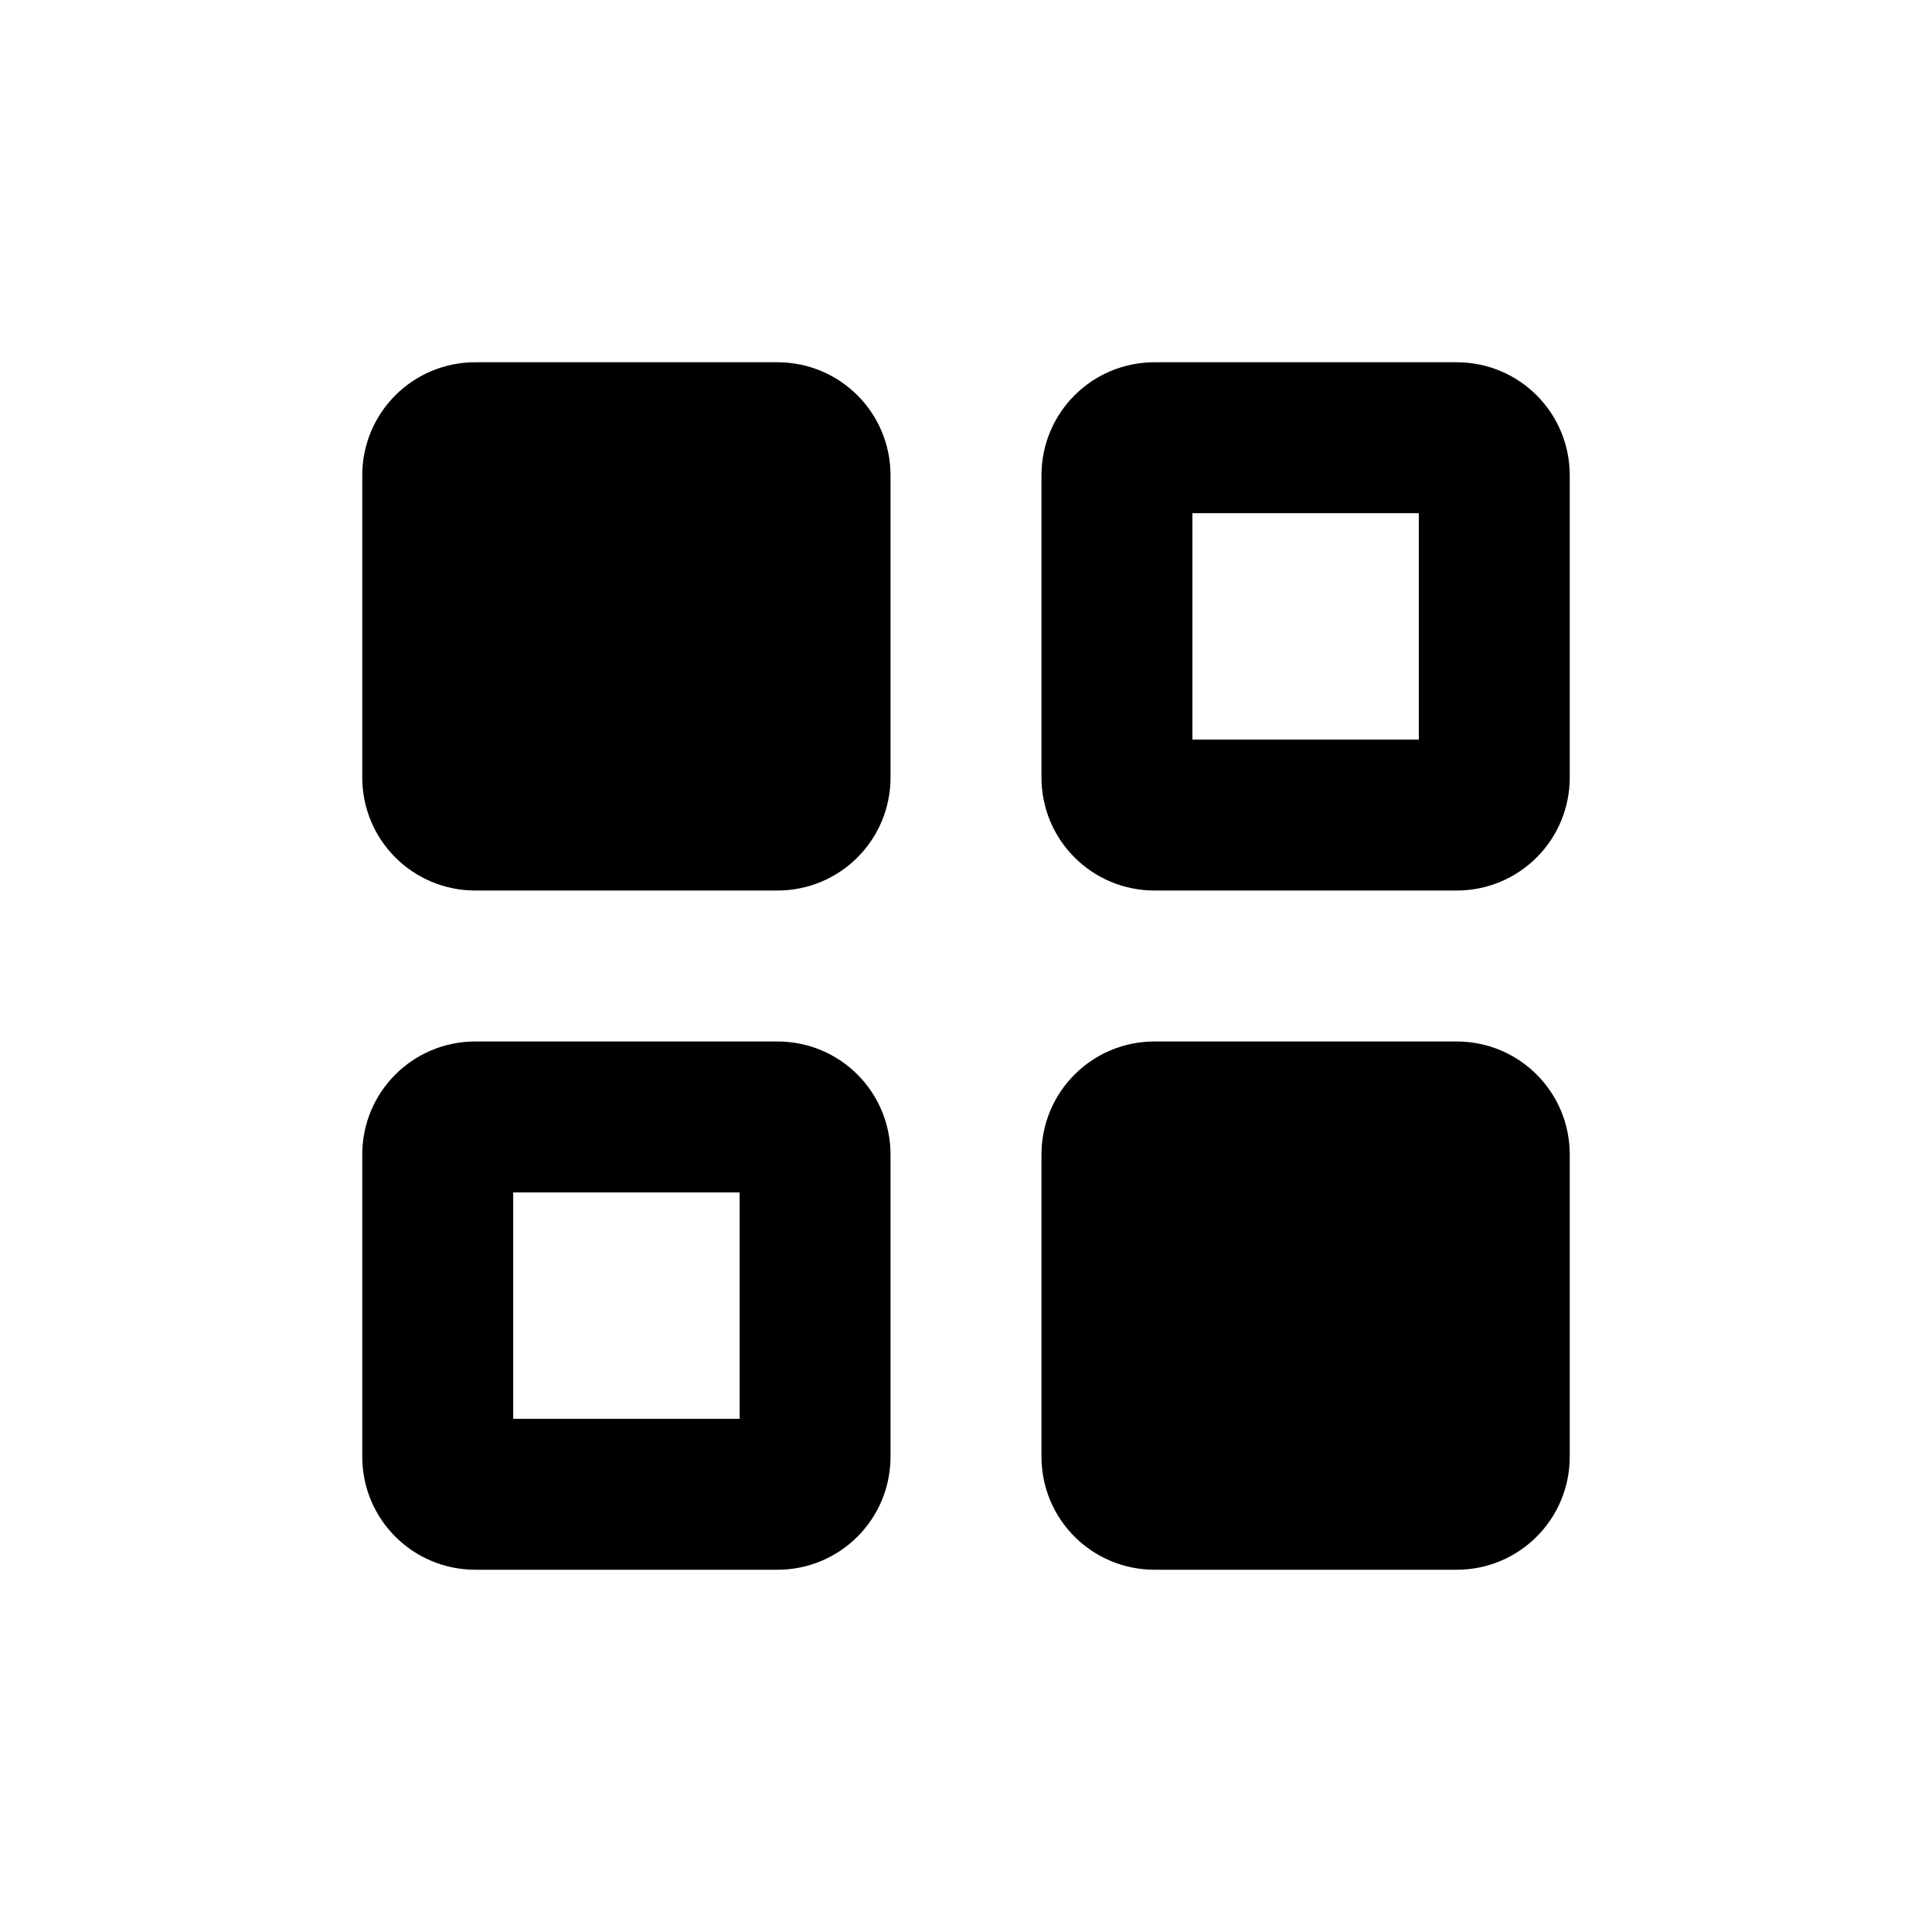 <?xml version='1.0' encoding='UTF-8'?>
<svg xmlns:inkscape="http://www.inkscape.org/namespaces/inkscape" xmlns:sodipodi="http://sodipodi.sourceforge.net/DTD/sodipodi-0.dtd" xmlns="http://www.w3.org/2000/svg" xmlns:svg="http://www.w3.org/2000/svg" width="64" height="64" version="1" id="svg1" sodipodi:docname="applications-all-symbolic.svg" inkscape:version="1.4.2 (ebf0e940d0, 2025-05-08)">
  <sodipodi:namedview id="namedview1" pagecolor="#9c4444" bordercolor="#eeeeee" borderopacity="1" inkscape:showpageshadow="0" inkscape:pageopacity="0" inkscape:pagecheckerboard="0" inkscape:deskcolor="#ffffff" inkscape:zoom="12.125" inkscape:cx="43.381443" inkscape:cy="18.474227" inkscape:window-width="2560" inkscape:window-height="1376" inkscape:window-x="0" inkscape:window-y="0" inkscape:window-maximized="1" inkscape:current-layer="svg1"/>
  <defs id="defs1">
    <style id="current-color-scheme" type="text/css">.ColorScheme-Text {color:#000000} .ColorScheme-Highlight {color:#3b4252}</style>
  </defs>
  <path d="M 15.75,12 C 13.672,12 12,13.672 12,15.75 v 10 c 0,2.078 1.673,3.75 3.75,3.75 h 10 c 2.078,0 3.75,-1.673 3.75,-3.75 V 15.75 c 0,-2.078 -1.672,-3.75 -3.75,-3.75 z m 22.5,0 c -2.078,0 -3.75,1.672 -3.75,3.75 v 10 c 0,2.078 1.672,3.75 3.75,3.75 h 10 c 2.078,0 3.75,-1.673 3.75,-3.75 V 15.75 c 0,-2.078 -1.672,-3.75 -3.75,-3.75 z m 1.25,5 h 7.5 v 7.5 H 39.5 Z M 15.75,34.5 c -2.078,0 -3.75,1.673 -3.75,3.75 v 10 c 0,2.078 1.673,3.75 3.75,3.75 h 10 c 2.078,0 3.75,-1.673 3.75,-3.75 V 38.25 c 0,-2.078 -1.672,-3.75 -3.75,-3.75 z m 22.5,0 c -2.078,0 -3.75,1.673 -3.75,3.75 v 10 c 0,2.078 1.672,3.75 3.75,3.75 h 10 C 50.328,52 52,50.328 52,48.25 V 38.25 c 0,-2.078 -1.672,-3.75 -3.75,-3.75 z m -21.25,5 h 7.5 v 7.5 h -7.5 z" style="fill:#000000;fill-opacity:1;stroke-width:2.5" class="ColorScheme-Text" id="path1-6-5"/>
</svg>
